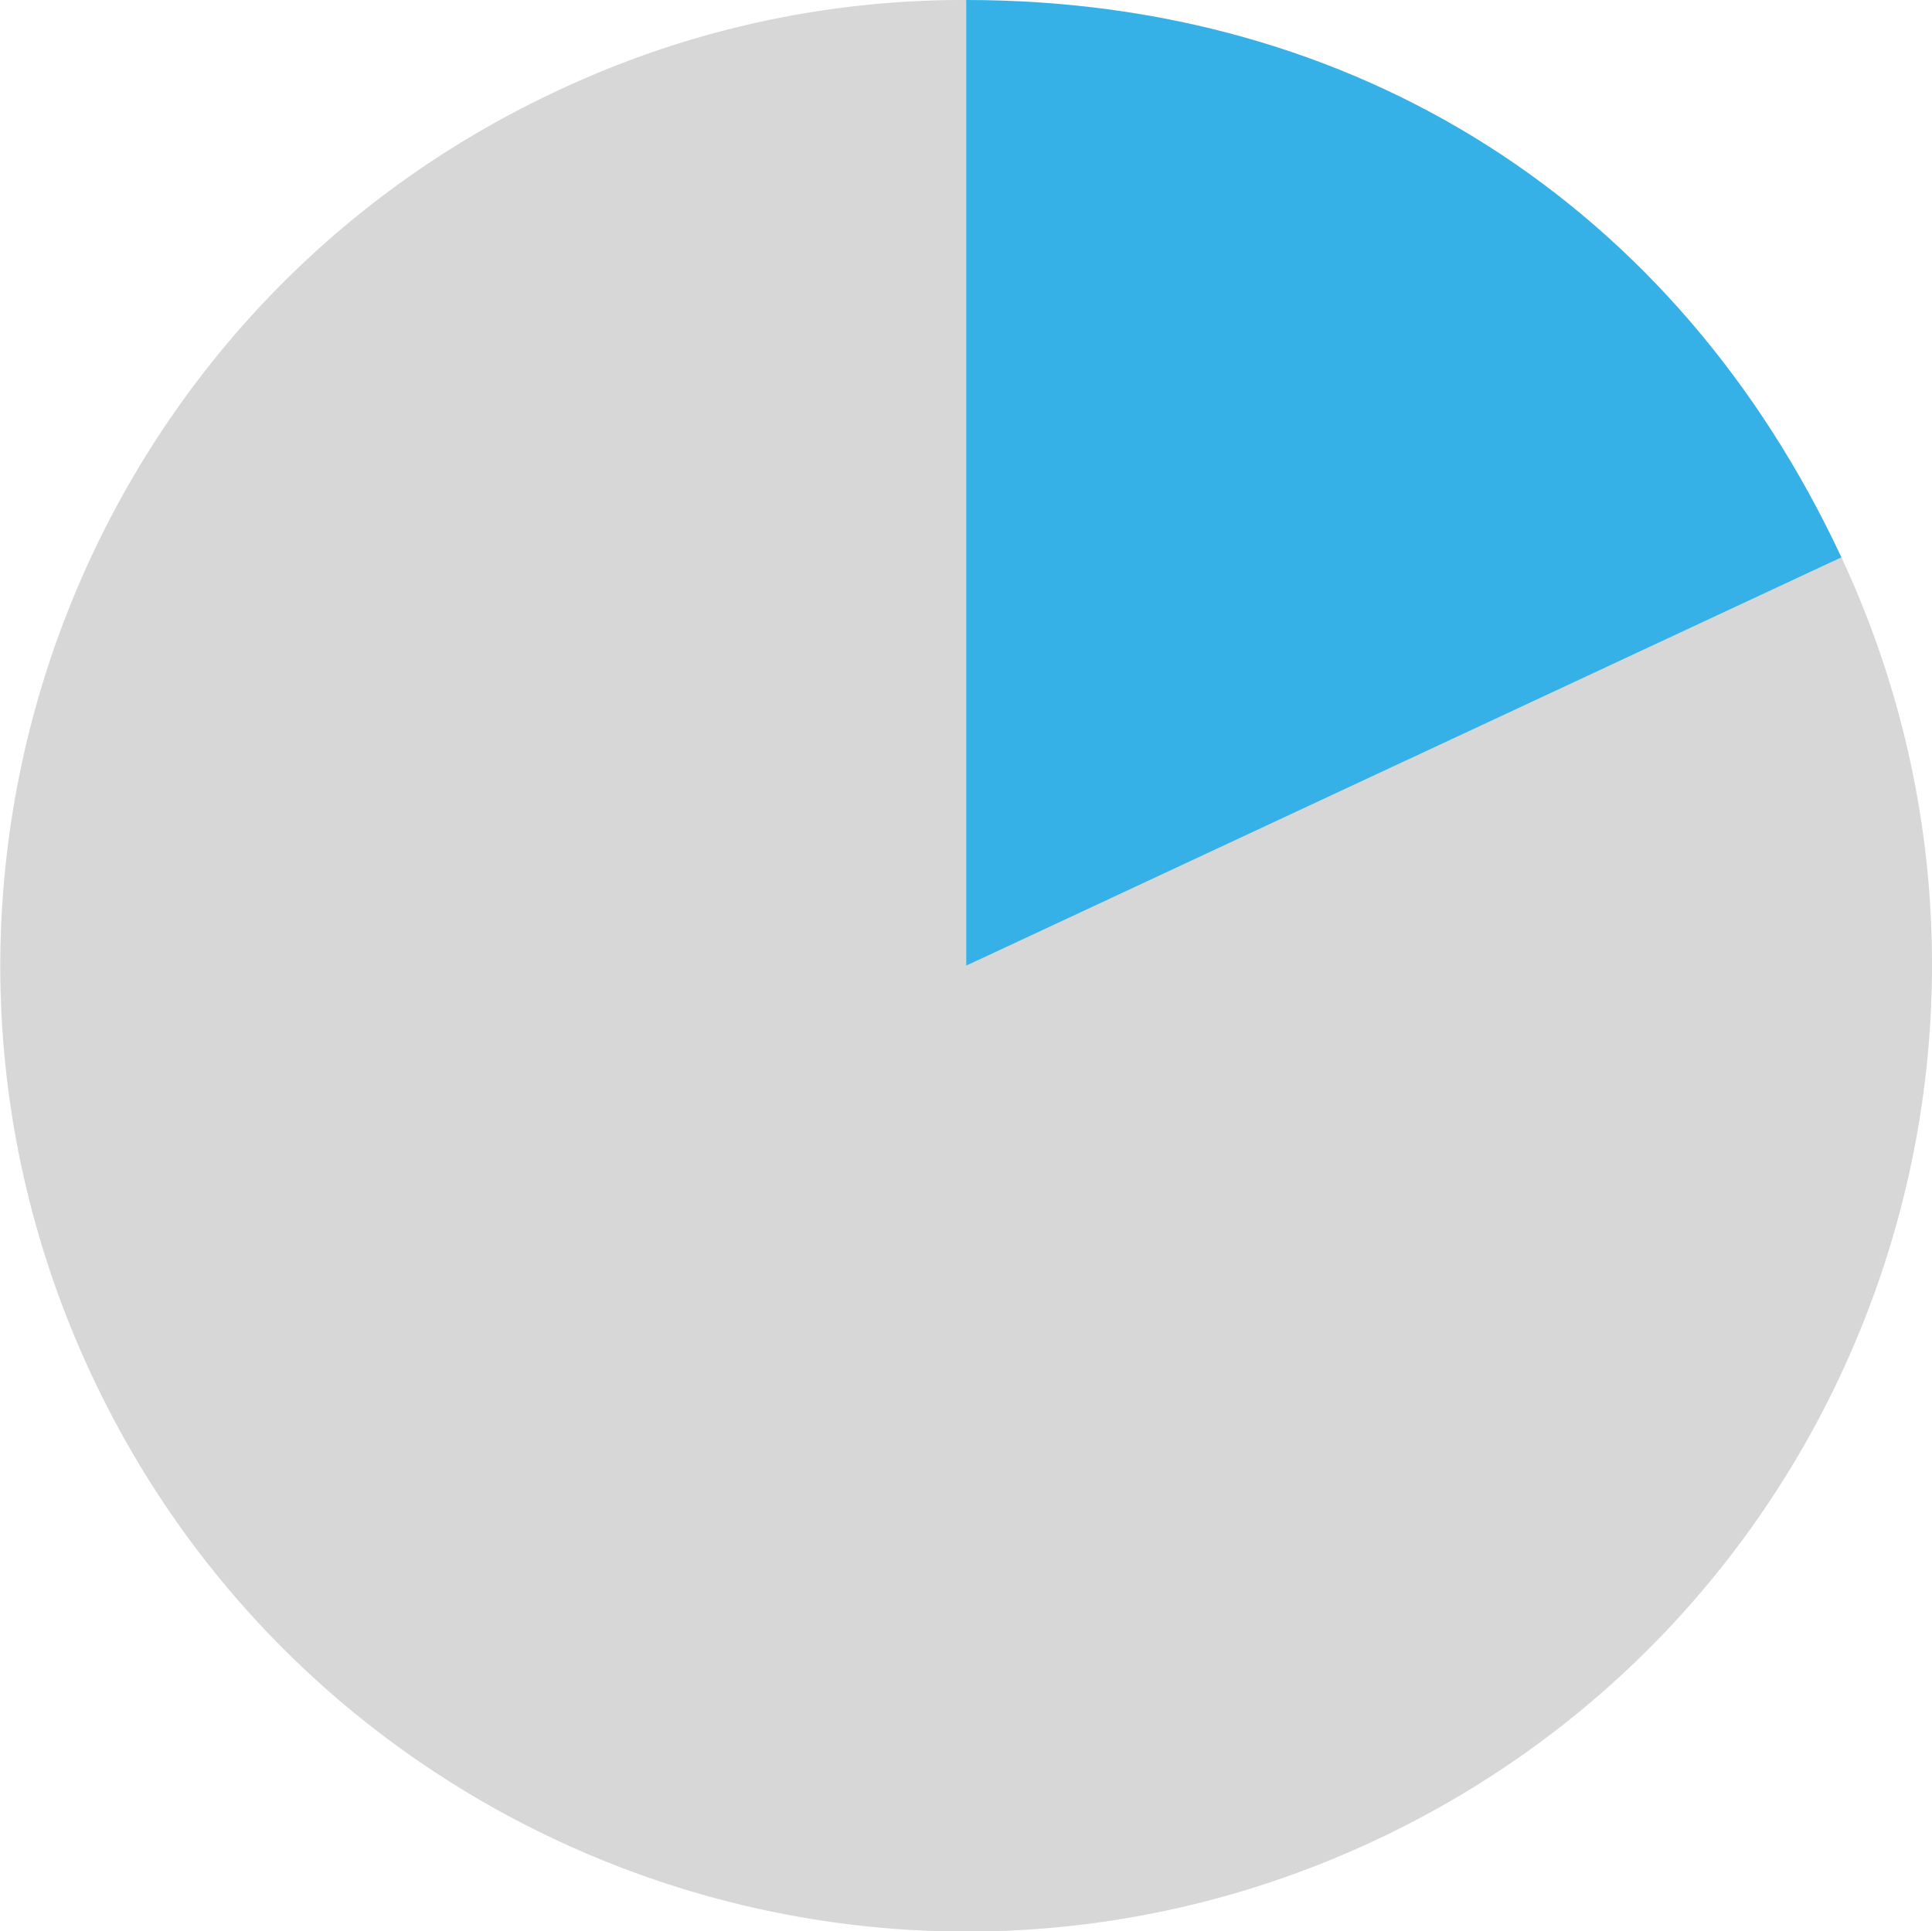<svg id="Livello_2" data-name="Livello 2" xmlns="http://www.w3.org/2000/svg" viewBox="0 0 494.9 494.8"><defs><style>.cls-1{fill:#d7d7d7;}.cls-2{fill:#35b1e7;}</style></defs><title>pie-chart-education-college</title><path class="cls-1" d="M283.5,283.5,507.7,178.9c57.7,123.8,4.1,271-119.7,328.8S117,511.8,59.3,388,55.1,117,178.9,59.3A243.8,243.8,0,0,1,283.5,36.1Z" transform="translate(-36 -36.1)"/><path class="cls-2" d="M283.5,283.5V36.1c100,0,181.9,52.2,224.2,142.8Z" transform="translate(-36 -36.1)"/></svg>